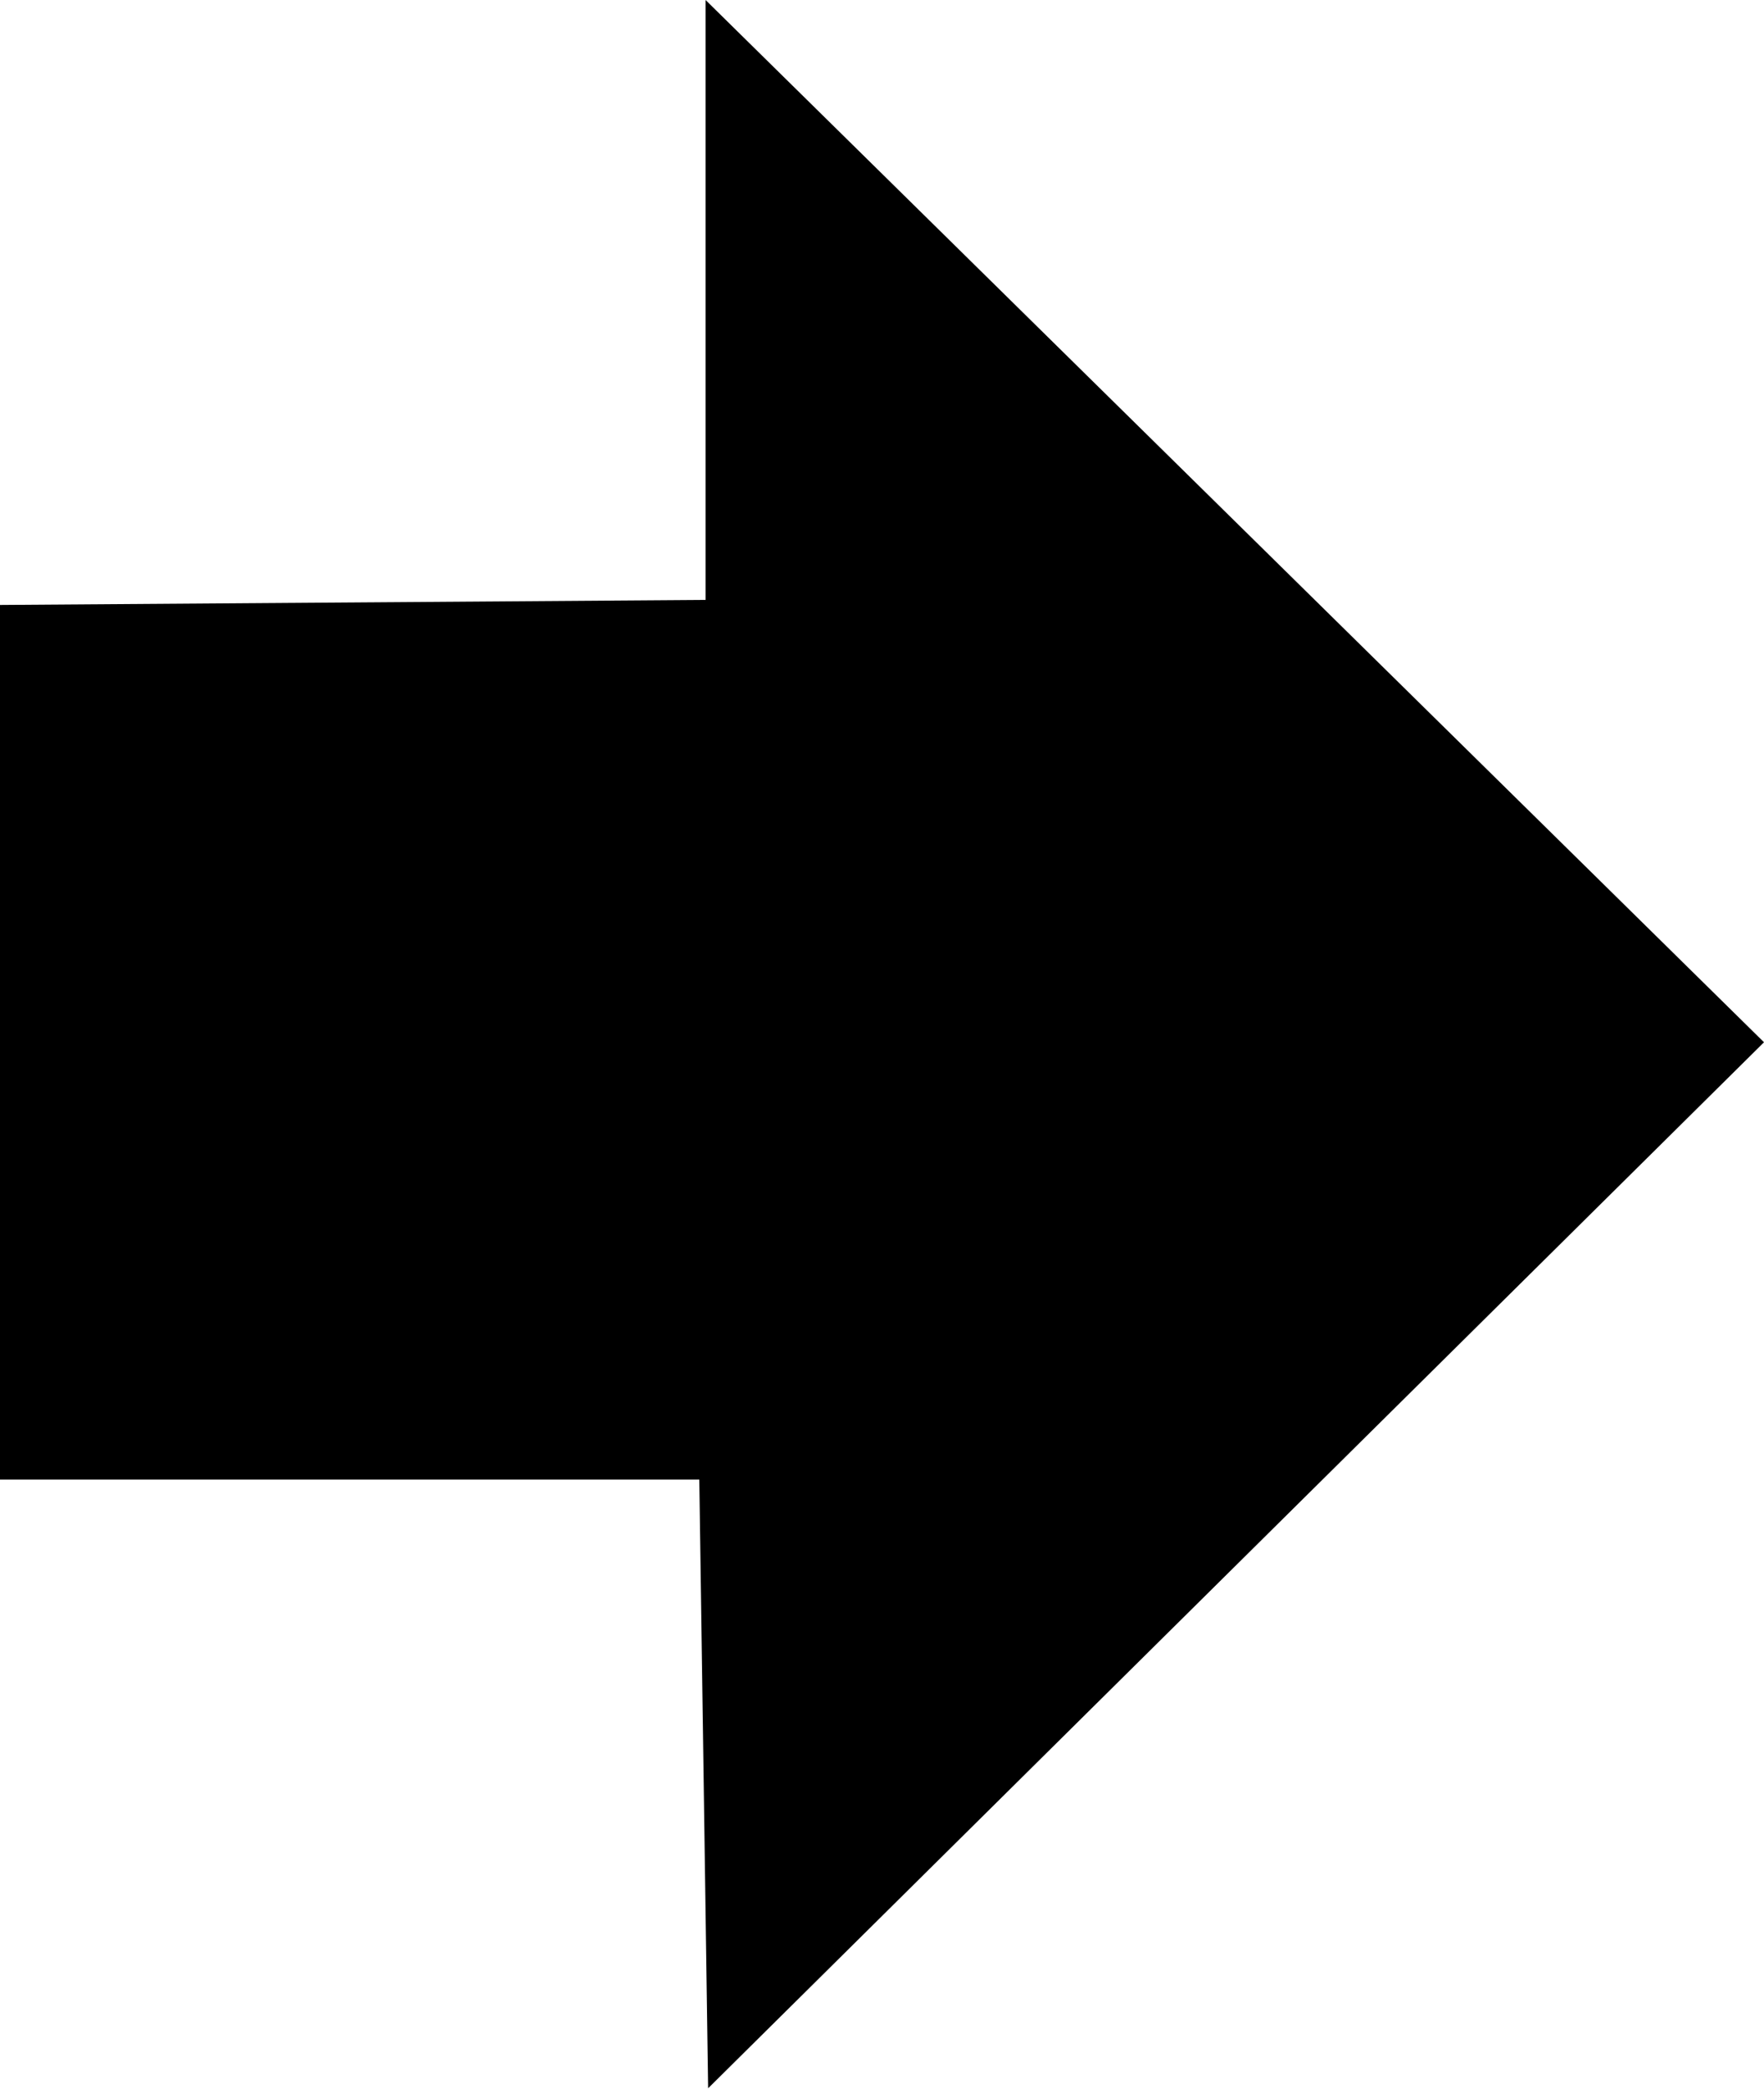 <svg xmlns="http://www.w3.org/2000/svg" width="14.933" height="17.678" viewBox="0 0 14 16.573">
  <g>
    <path fill-rule="evenodd" d="M5.62 16.57L14 8.27 5.6 0v4.76L0 4.8v6.94h5.55z"/>
  </g>
</svg>

